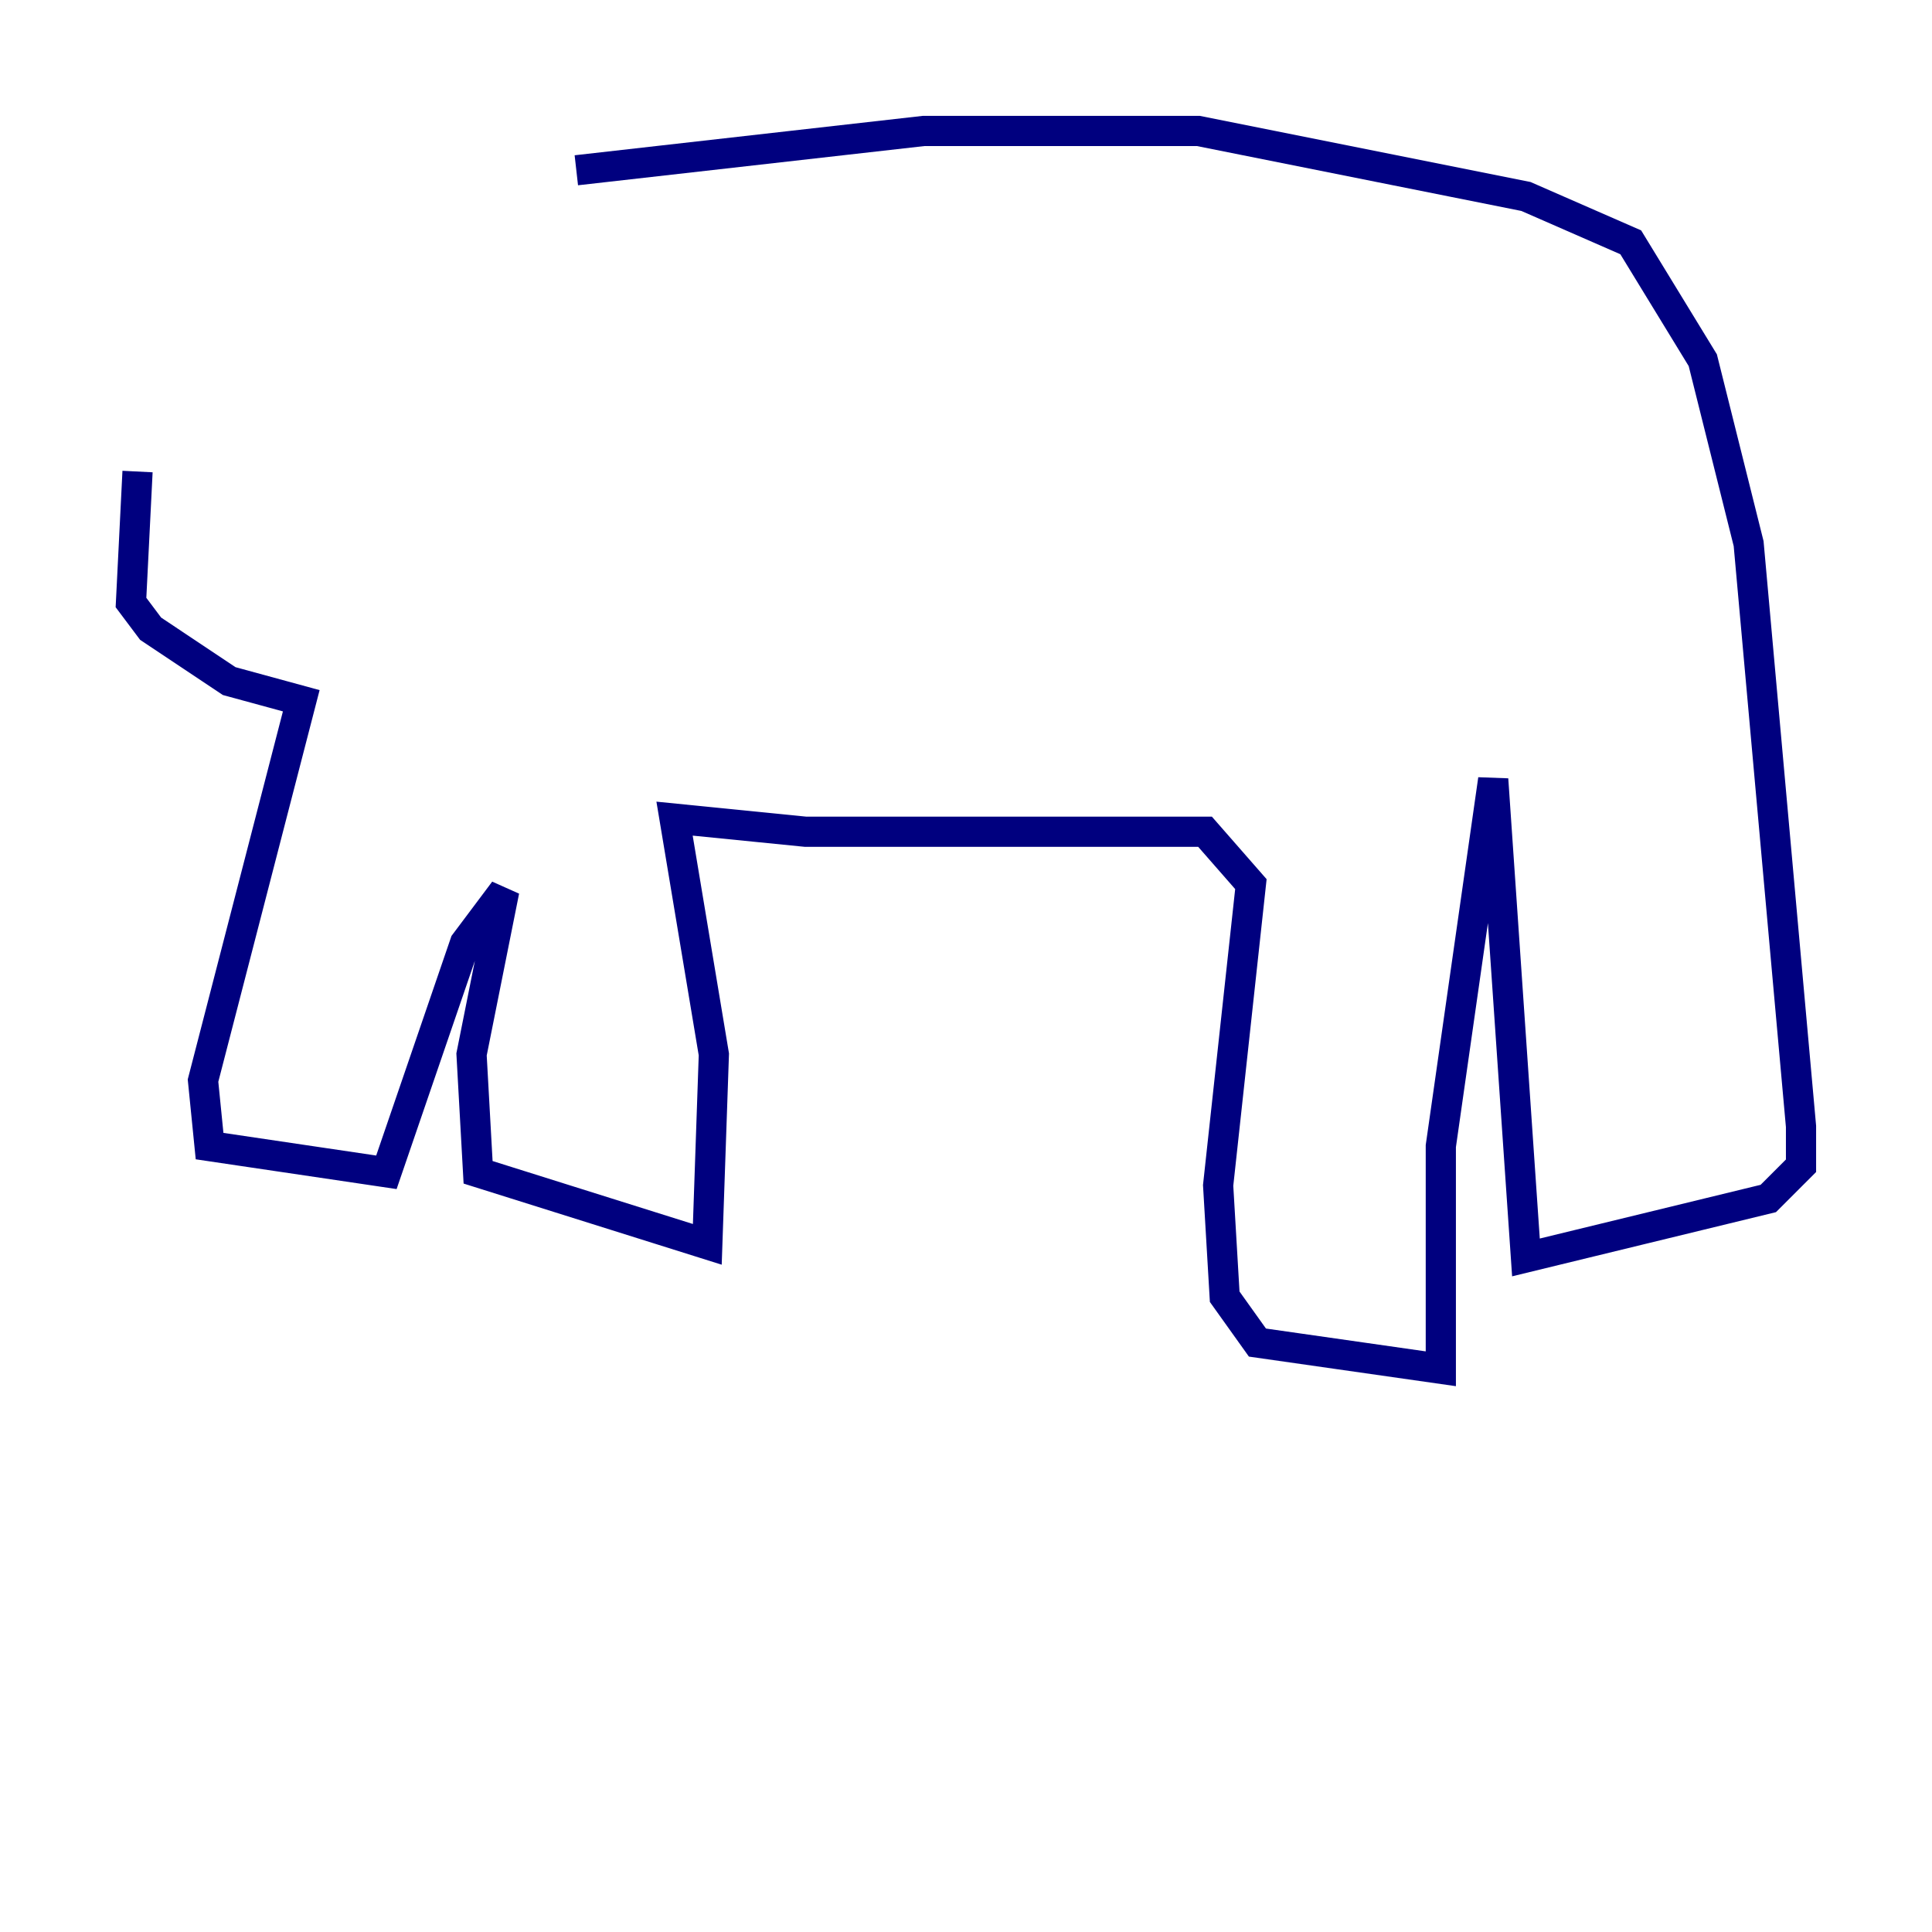 <?xml version="1.0" encoding="utf-8" ?>
<svg baseProfile="tiny" height="128" version="1.2" viewBox="0,0,128,128" width="128" xmlns="http://www.w3.org/2000/svg" xmlns:ev="http://www.w3.org/2001/xml-events" xmlns:xlink="http://www.w3.org/1999/xlink"><defs /><polyline fill="none" points="38.183,11.281 61.18,8.678 79.403,8.678 101.098,13.017 108.041,16.054 112.814,23.864 115.851,36.014 119.322,74.63 119.322,77.234 117.153,79.403 101.098,83.308 98.929,51.634 95.458,75.932 95.458,90.685 83.308,88.949 81.139,85.912 80.705,78.536 82.875,58.576 79.837,55.105 53.37,55.105 44.691,54.237 47.295,69.858 46.861,82.441 31.675,77.668 31.241,69.858 33.41,59.01 30.807,62.481 25.6,77.668 13.885,75.932 13.451,71.593 19.959,46.427 15.186,45.125 9.98,41.654 8.678,39.919 9.112,31.241" stroke="#00007f" stroke-width="2" /></svg>
